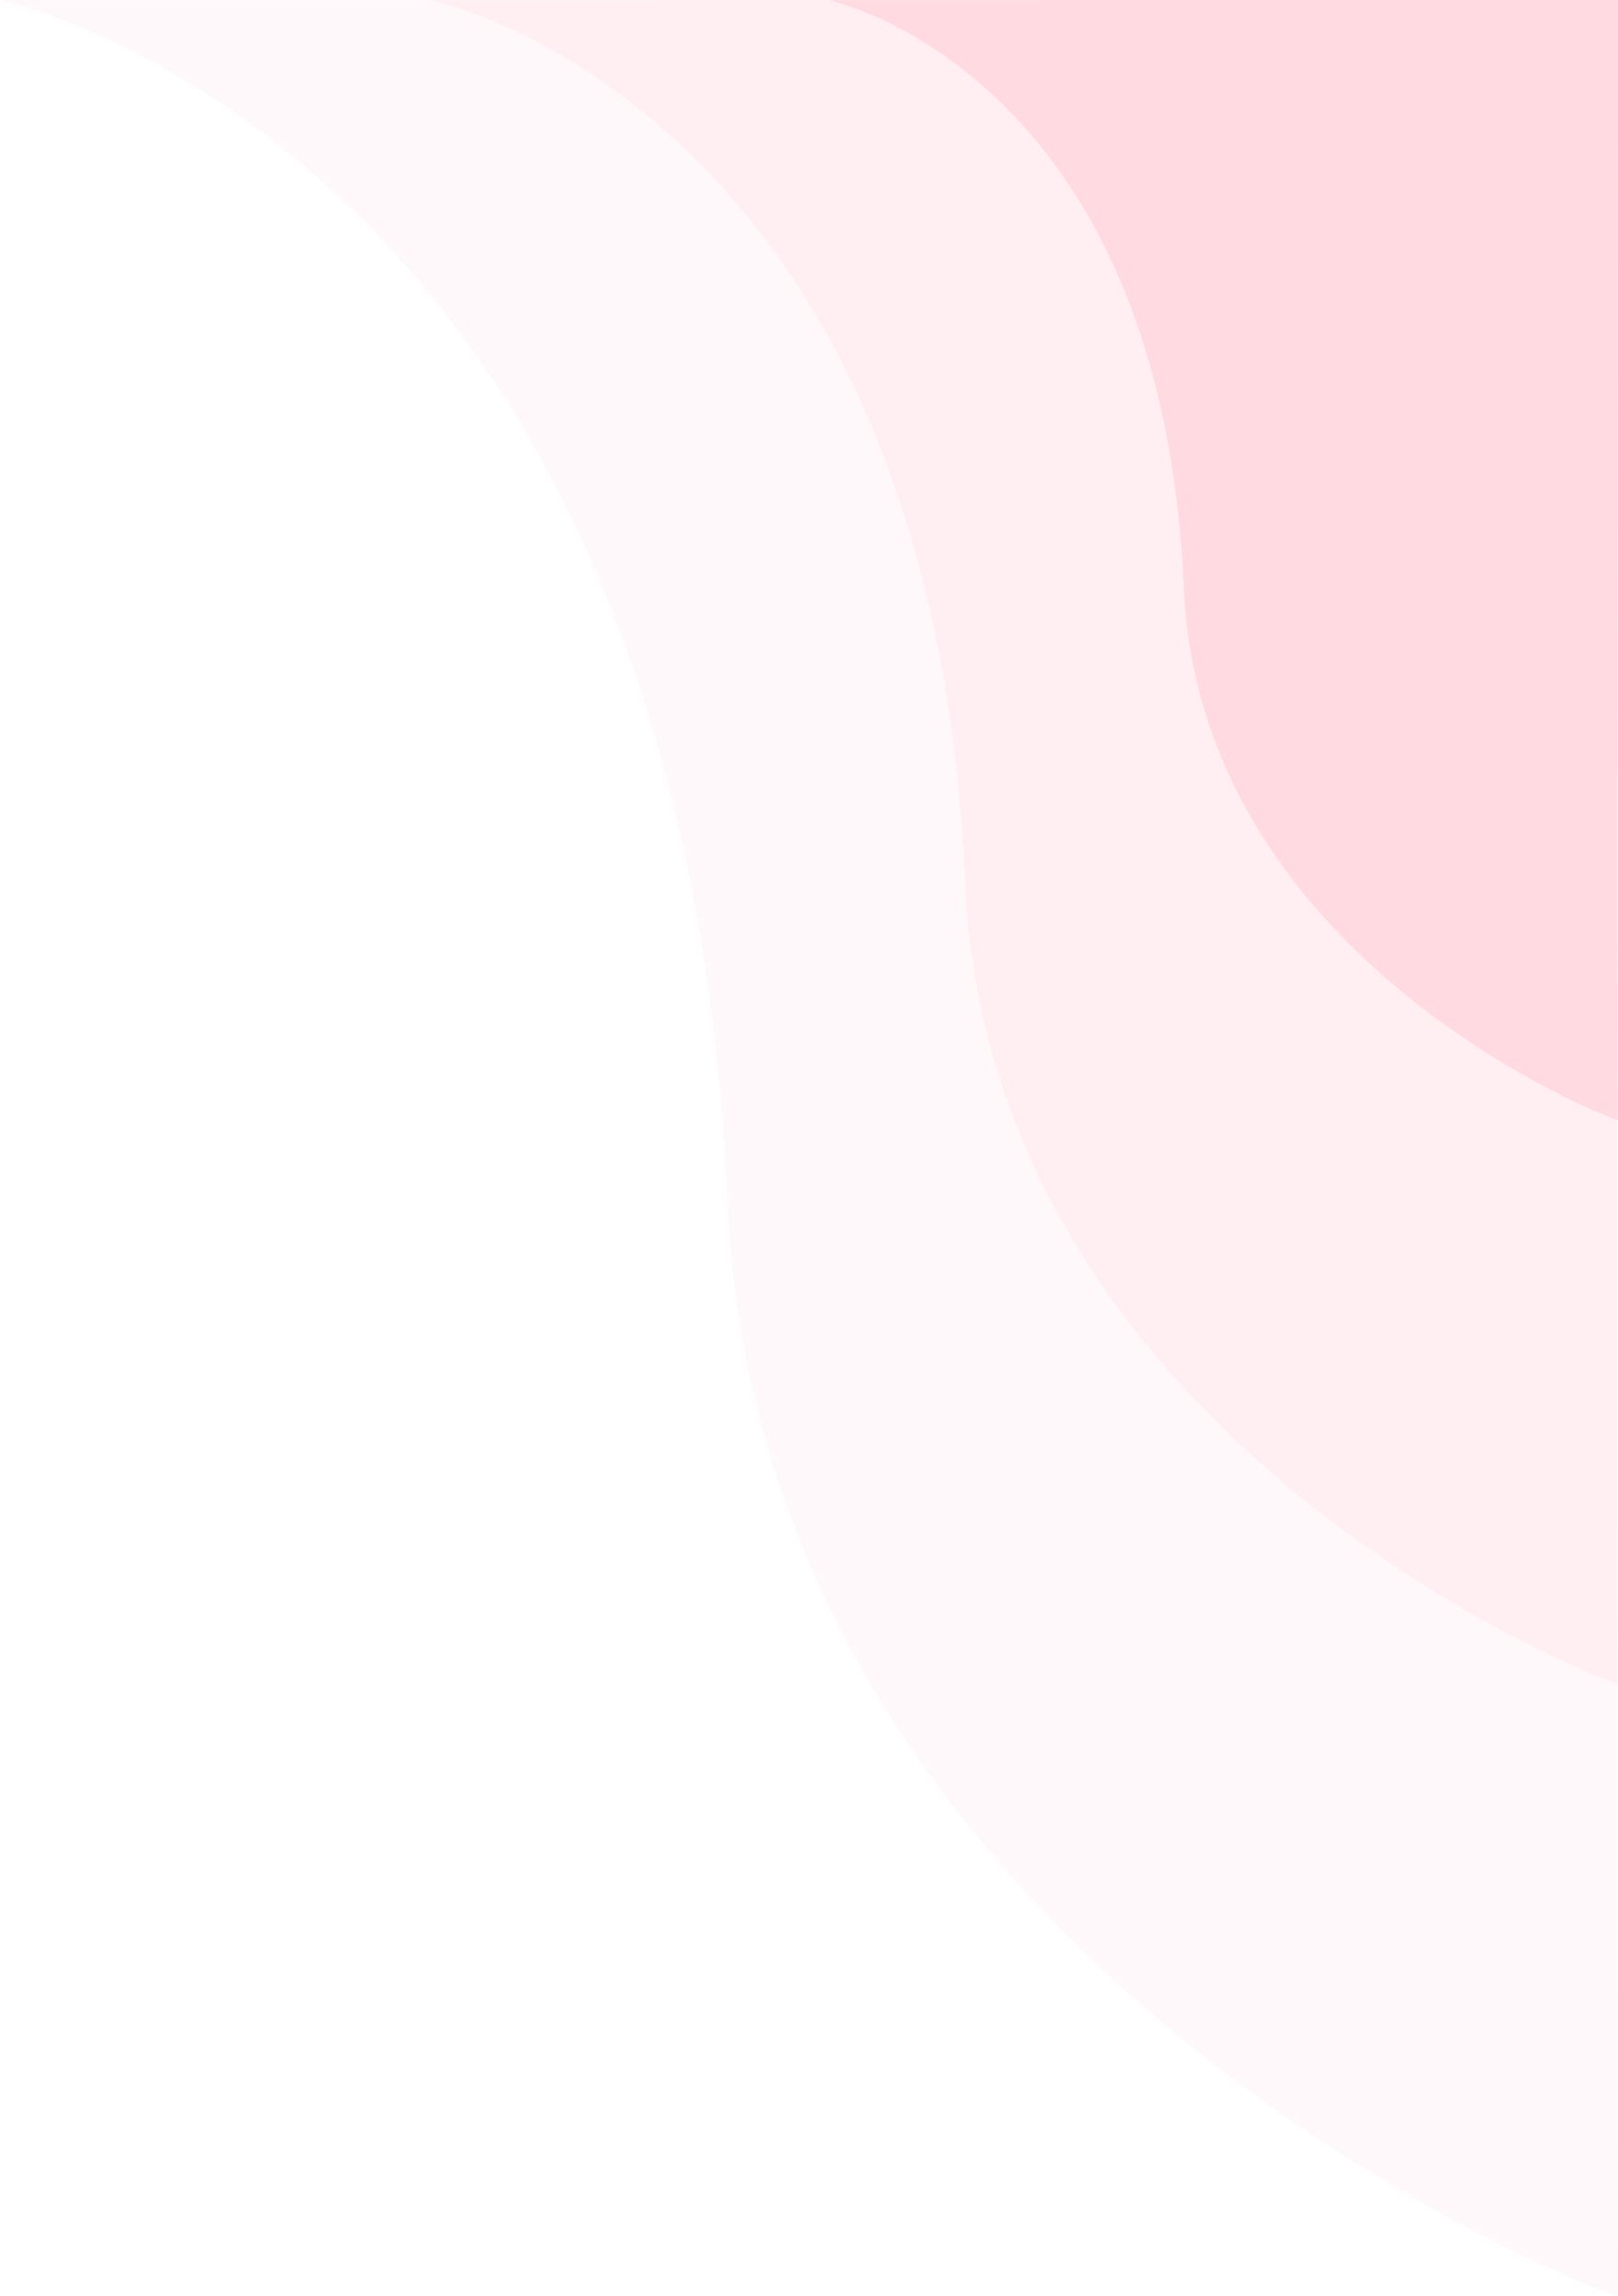 <svg xmlns="http://www.w3.org/2000/svg" width="761.606" height="1080.651" viewBox="0 0 761.606 1080.651">
  <g id="Group_15" data-name="Group 15" transform="translate(-1171.41 -24.974)">
    <path id="Path_43" data-name="Path 43" d="M10.656,115.144c-.18-.117,1081.027,1.118,1080.64-.035,1.532,1.133-150.491,403.128-513.606,419C77.527,555.963,10.742,876.715,10.742,876.715" transform="translate(2048.125 14.318) rotate(90)" fill="#ff194a" opacity="0.03"/>
    <path id="Path_44" data-name="Path 44" d="M10.656,115.135c-.132-.086,792.76.82,792.476-.025,1.123.831-110.361,295.63-376.647,307.266C59.7,438.4,10.719,673.625,10.719,673.625" transform="translate(2048.125 14.318) rotate(90)" fill="#ff194a" opacity="0.04"/>
    <path id="Path_42" data-name="Path 42" d="M10.656,115.126c-.088-.057,527.309.545,527.12-.017.747.552-73.407,196.64-250.529,204.38C43.275,330.151,10.7,486.609,10.7,486.609" transform="translate(2048.125 14.318) rotate(90)" fill="#ff194a" opacity="0.1"/>
  </g>
</svg>
